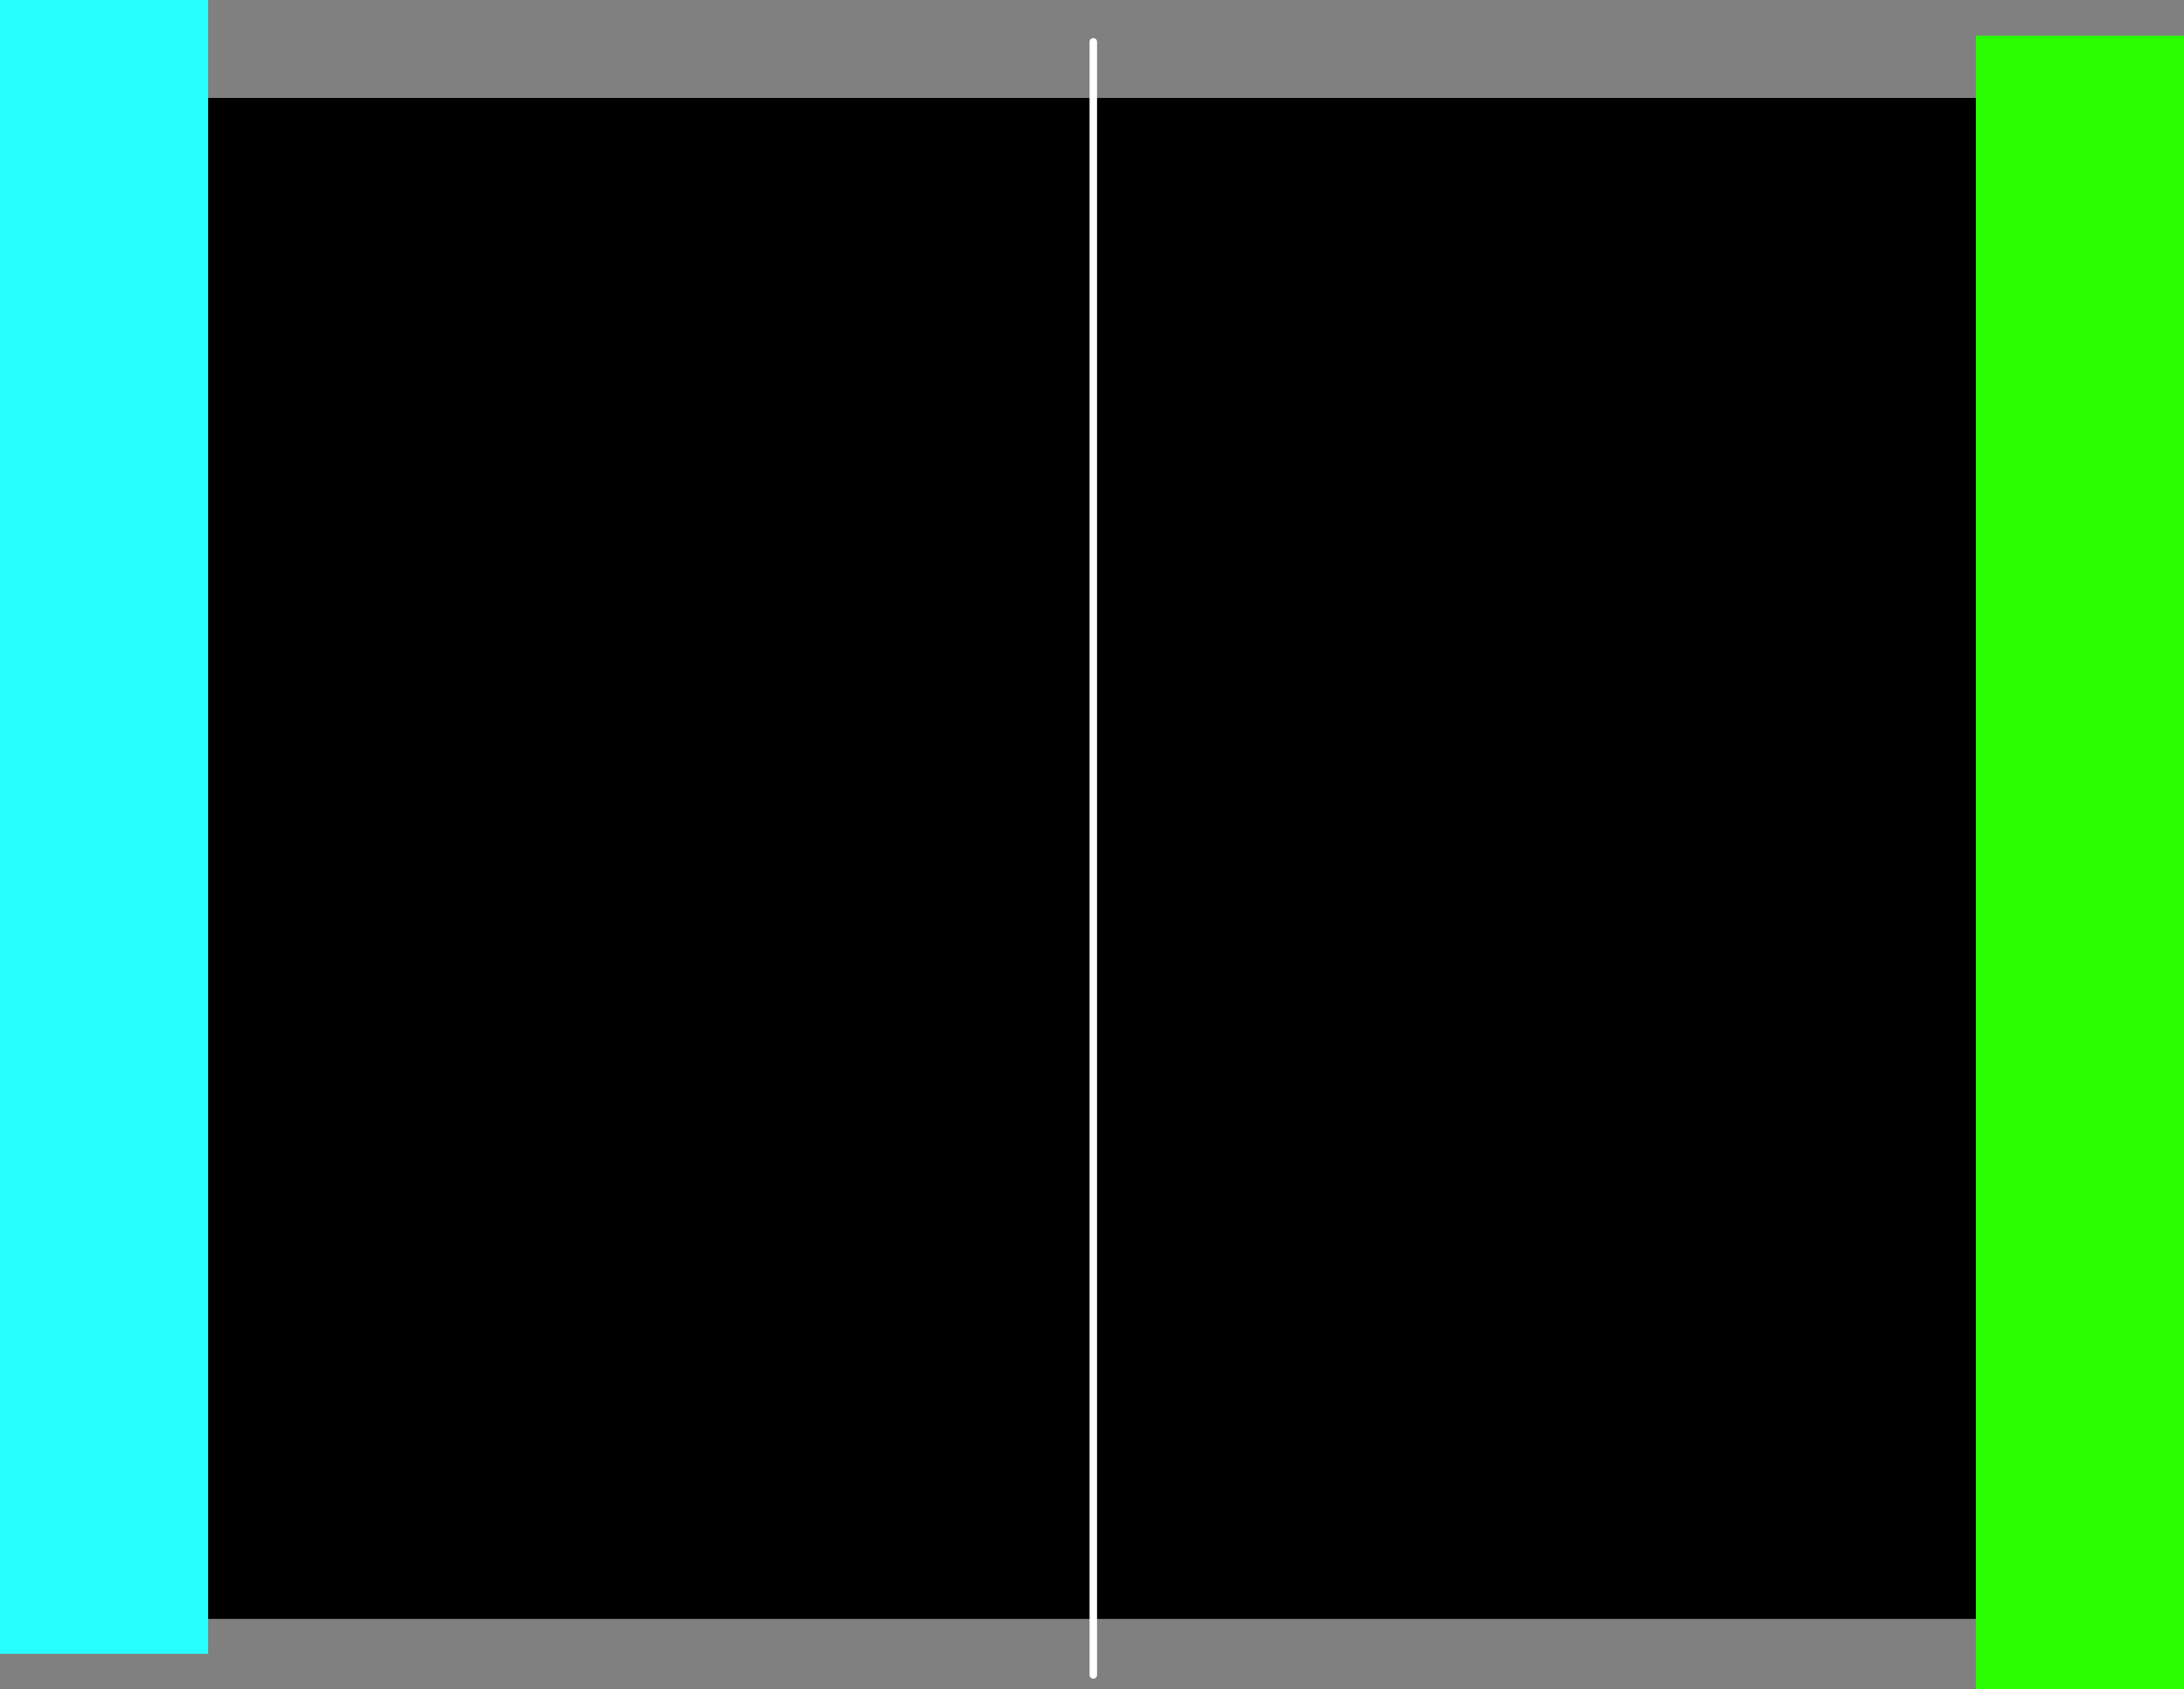 <svg version="1.1" xmlns="http://www.w3.org/2000/svg" xmlns:xlink="http://www.w3.org/1999/xlink" width="583.078" height="450.946" viewBox="0,0,583.078,450.946"><rect x="0" y="0" width="583.078" height="450.946" fill="#808080" stroke="none"/><g transform="translate(51.892,49.129)"><g data-paper-data="{&quot;isPaintingLayer&quot;:true}" fill-rule="nonzero" stroke-linejoin="miter" stroke-miterlimit="10" stroke-dasharray="" stroke-dashoffset="0" style="mix-blend-mode: normal"><path d="M-36,382v-404h552v404z" fill="#000000" stroke="#000000" stroke-width="2" stroke-linecap="butt"/><path d="M240,397.955v-435.91" fill="none" stroke="#ffffff" stroke-width="2" stroke-linecap="round"/><path d="M-51.892,392.312v-441.441h55.556v441.441z" fill="#27ffff" stroke="none" stroke-width="0" stroke-linecap="butt"/><path d="M475.631,401.817v-441.441h55.556v441.441z" fill="#29ff00" stroke="none" stroke-width="0" stroke-linecap="butt"/></g></g></svg>
